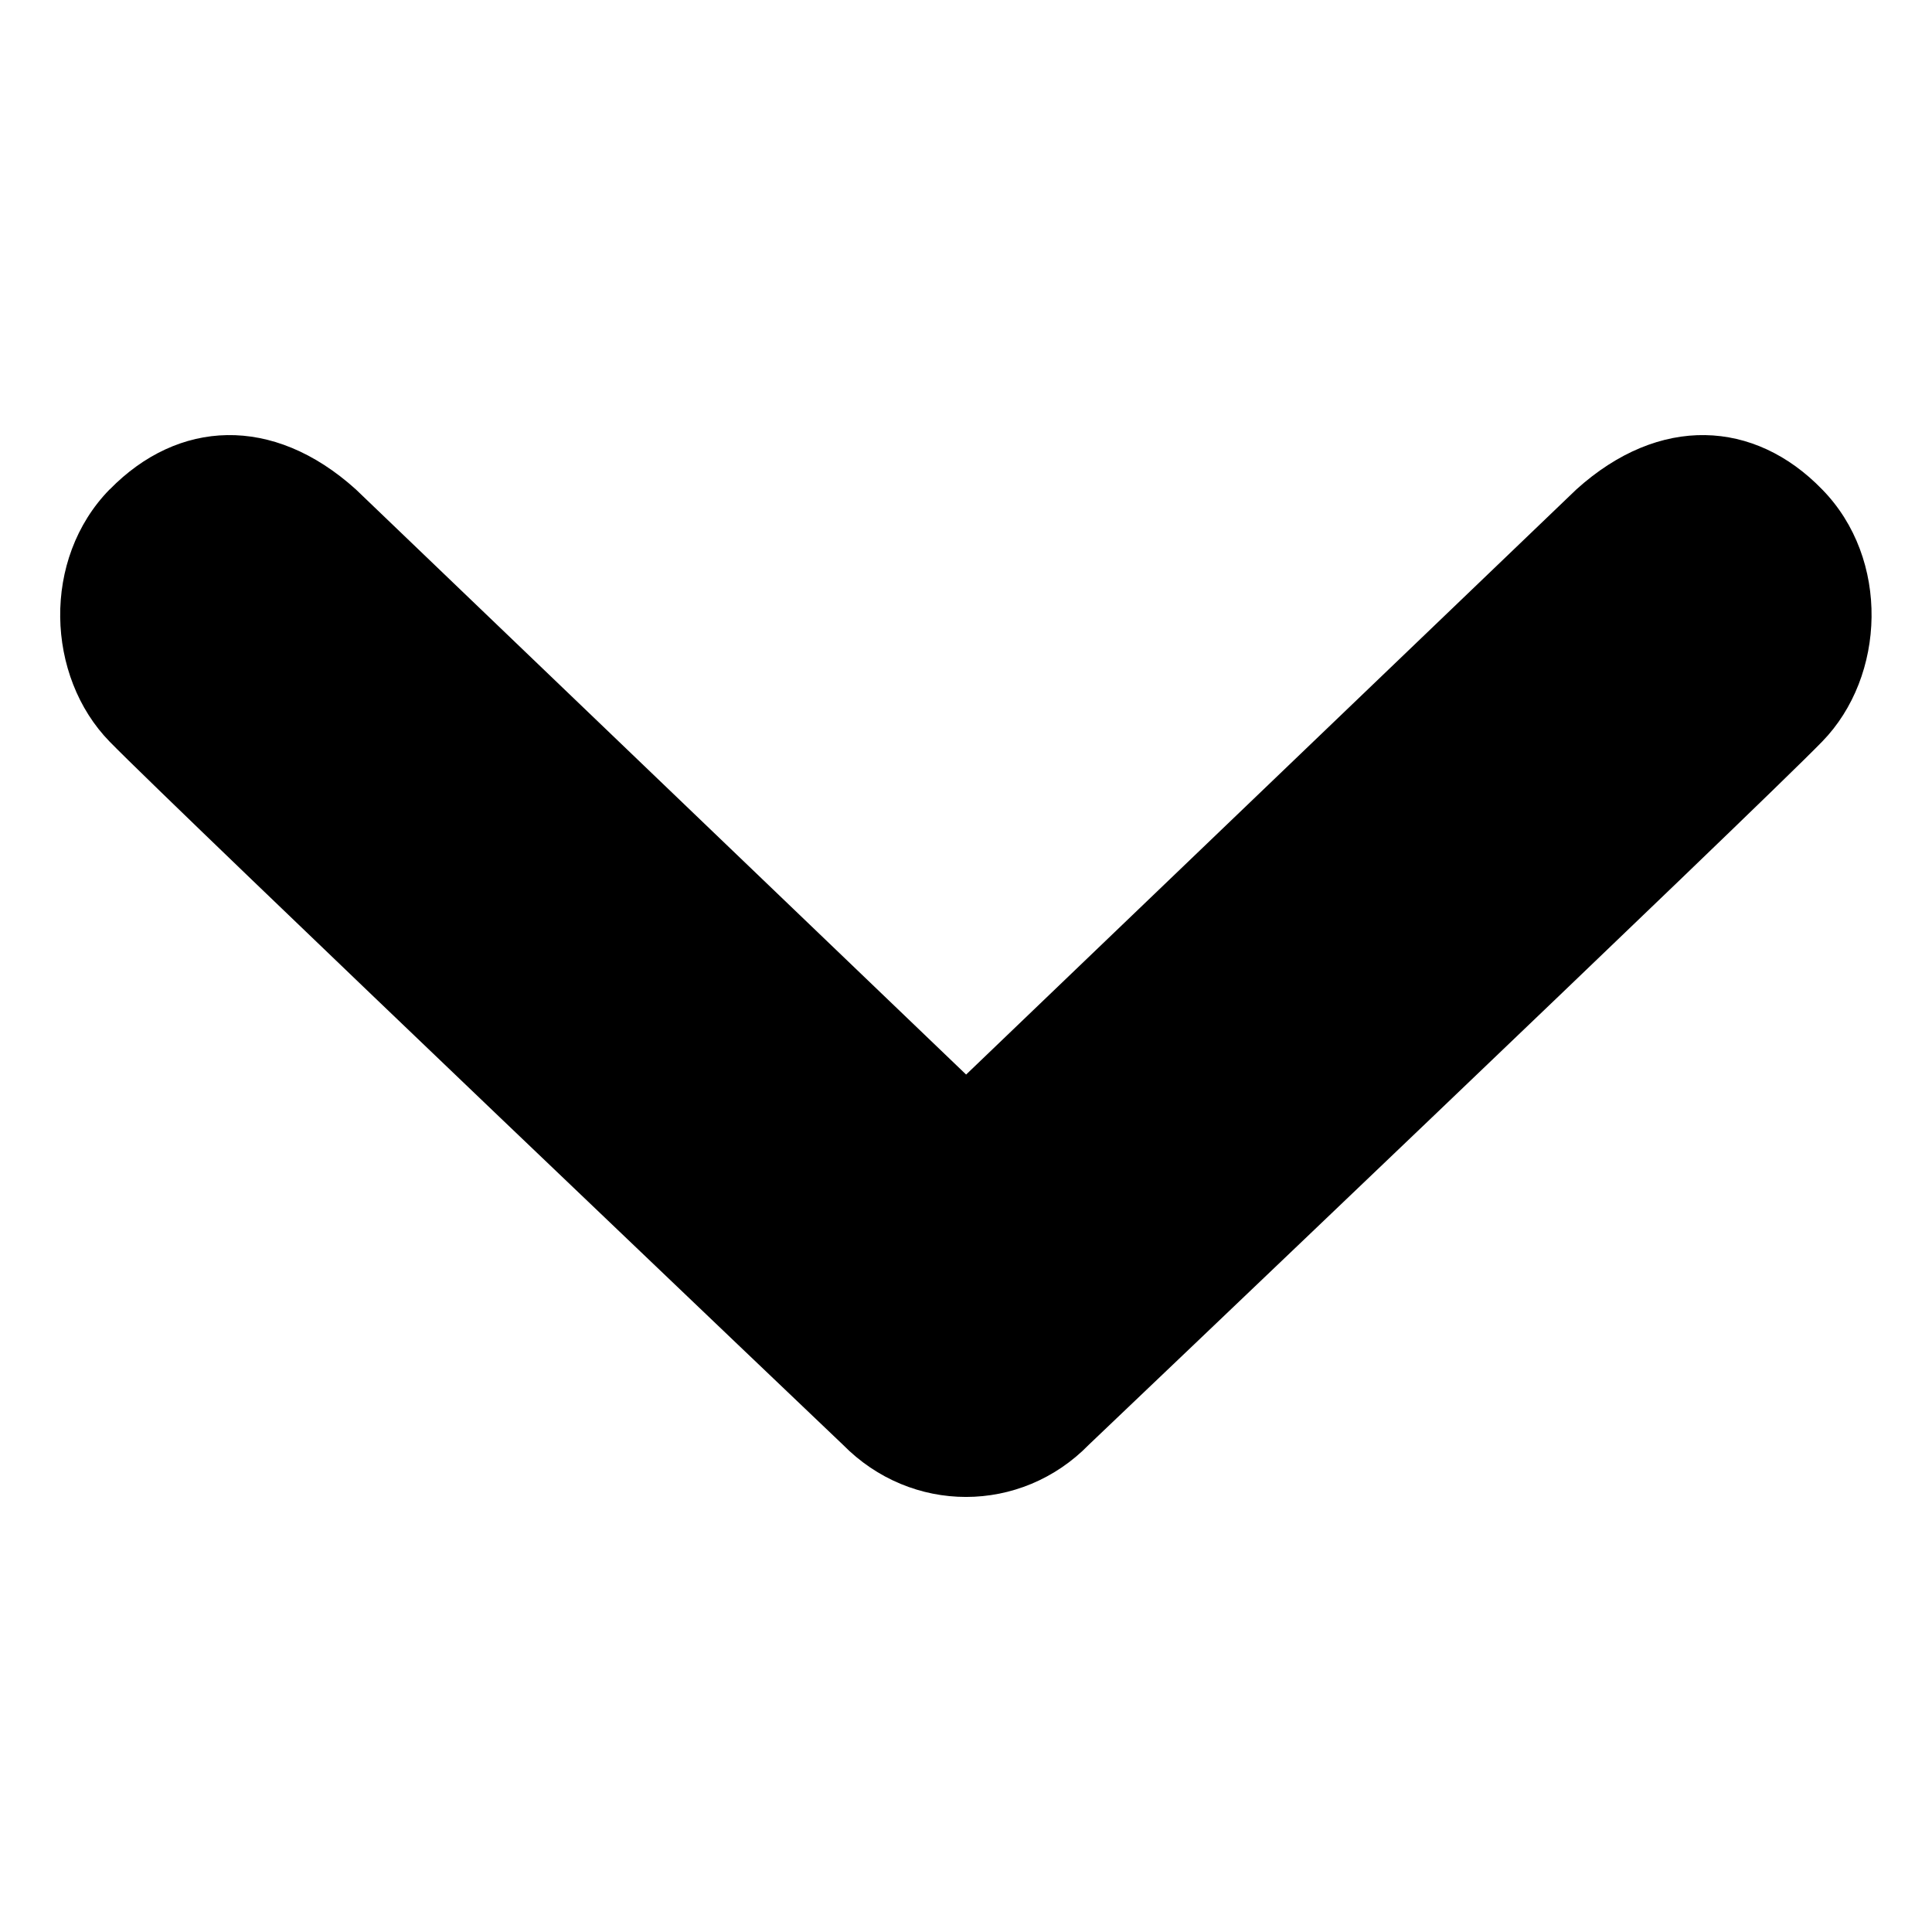 <?xml version="1.0" encoding="UTF-8"?><svg id="Layer_1" xmlns="http://www.w3.org/2000/svg" viewBox="0 0 16 16"><path d="m.909,4.053c.564-.577,1.349-.622,2.038,0l5.054,4.846,5.054-4.846c.689-.622,1.476-.577,2.035,0,.564.575.528,1.548,0,2.089-.525.541-6.072,5.822-6.072,5.822-.281.288-.649.433-1.018.433s-.737-.145-1.02-.433c0,0-5.544-5.281-6.072-5.822s-.564-1.513,0-2.089Z" style="stroke-width:0px;"/></svg>